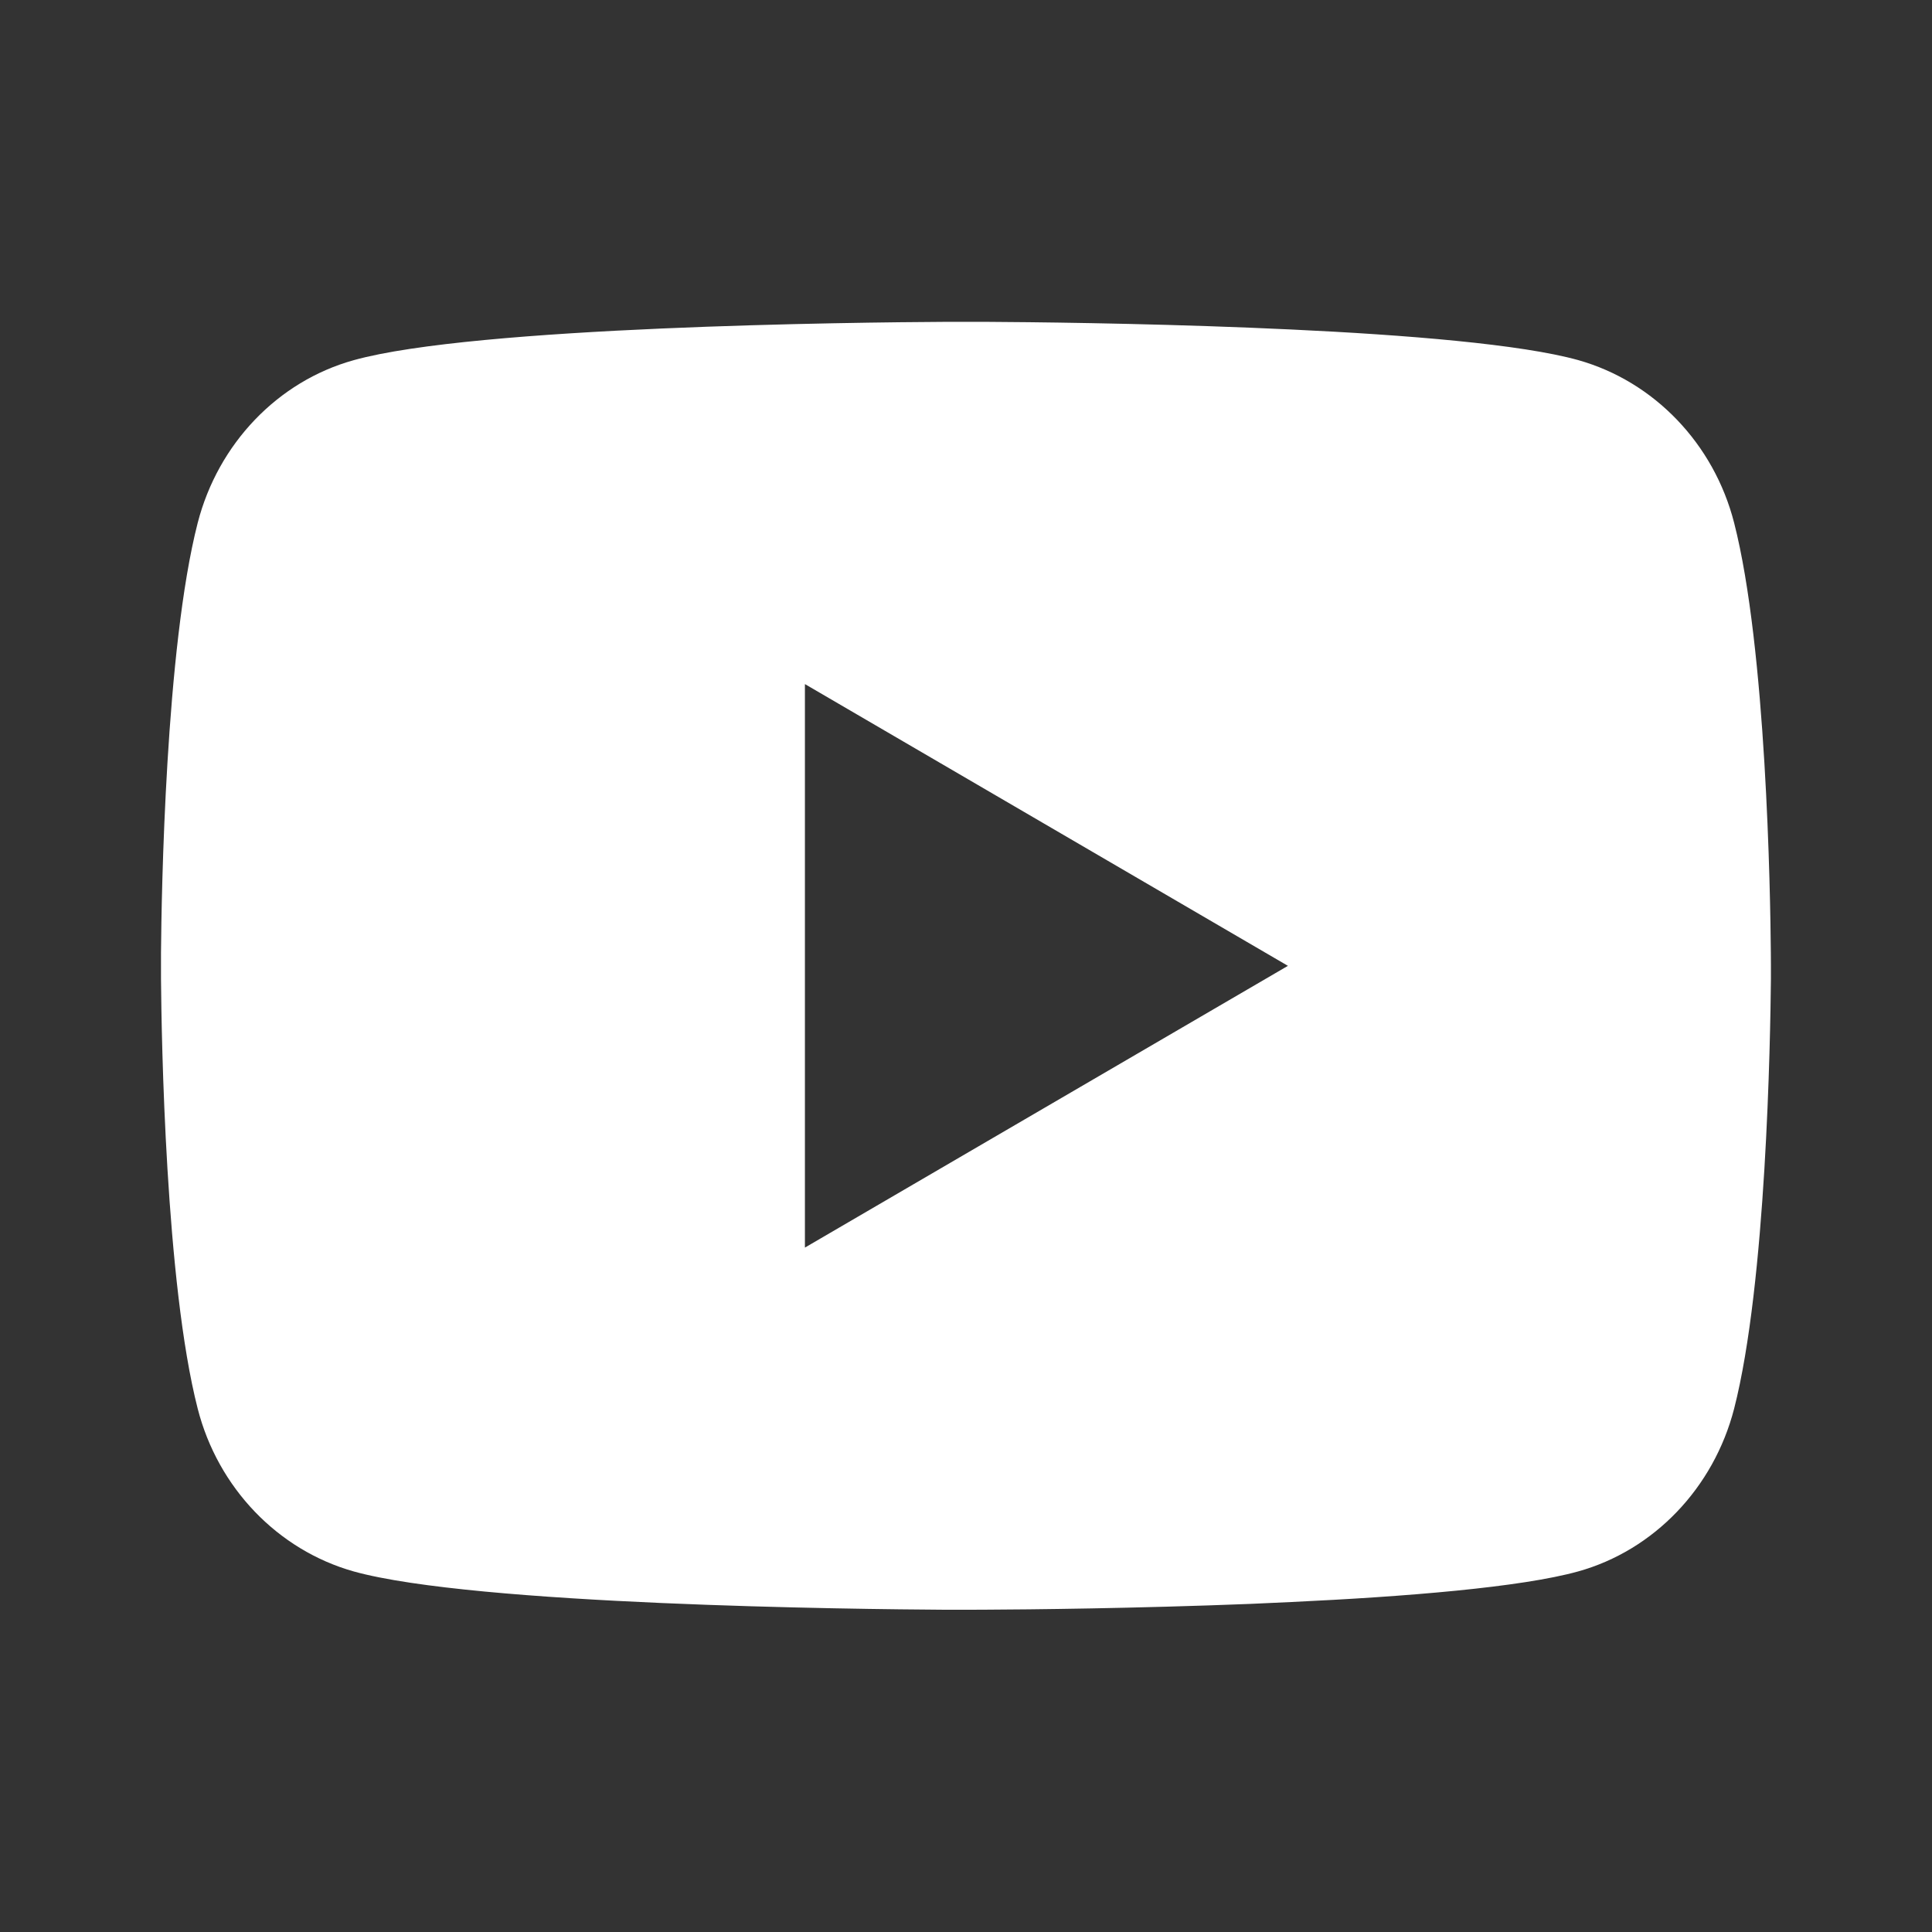 <svg width="24" height="24" viewBox="0 0 24 24" fill="none" xmlns="http://www.w3.org/2000/svg">
<rect x="0" y="0" width="24" height="24" fill="#333333" stroke="none"/>
<path d="M12.244 3.998C12.778 4.001 14.114 4.014 15.534 4.071L16.038 4.093C17.467 4.16 18.895 4.276 19.604 4.473C20.549 4.739 21.291 5.513 21.542 6.495C21.942 8.055 21.992 11.097 21.998 11.834L21.999 11.986V12.16C21.992 12.897 21.942 15.94 21.542 17.499C21.288 18.484 20.545 19.259 19.604 19.521C18.895 19.718 17.467 19.834 16.038 19.901L15.534 19.924C14.114 19.98 12.778 19.994 12.244 19.996L12.009 19.997H11.754C10.624 19.99 5.898 19.939 4.394 19.521C3.45 19.255 2.707 18.481 2.456 17.499C2.056 15.939 2.006 12.897 2 12.16V11.834C2.006 11.097 2.056 8.054 2.456 6.495C2.71 5.51 3.453 4.735 4.395 4.474C5.898 4.055 10.625 4.004 11.755 3.998H12.244ZM9.999 8.498V15.498L15.999 11.998L9.999 8.498Z" fill="white"/>
</svg>
